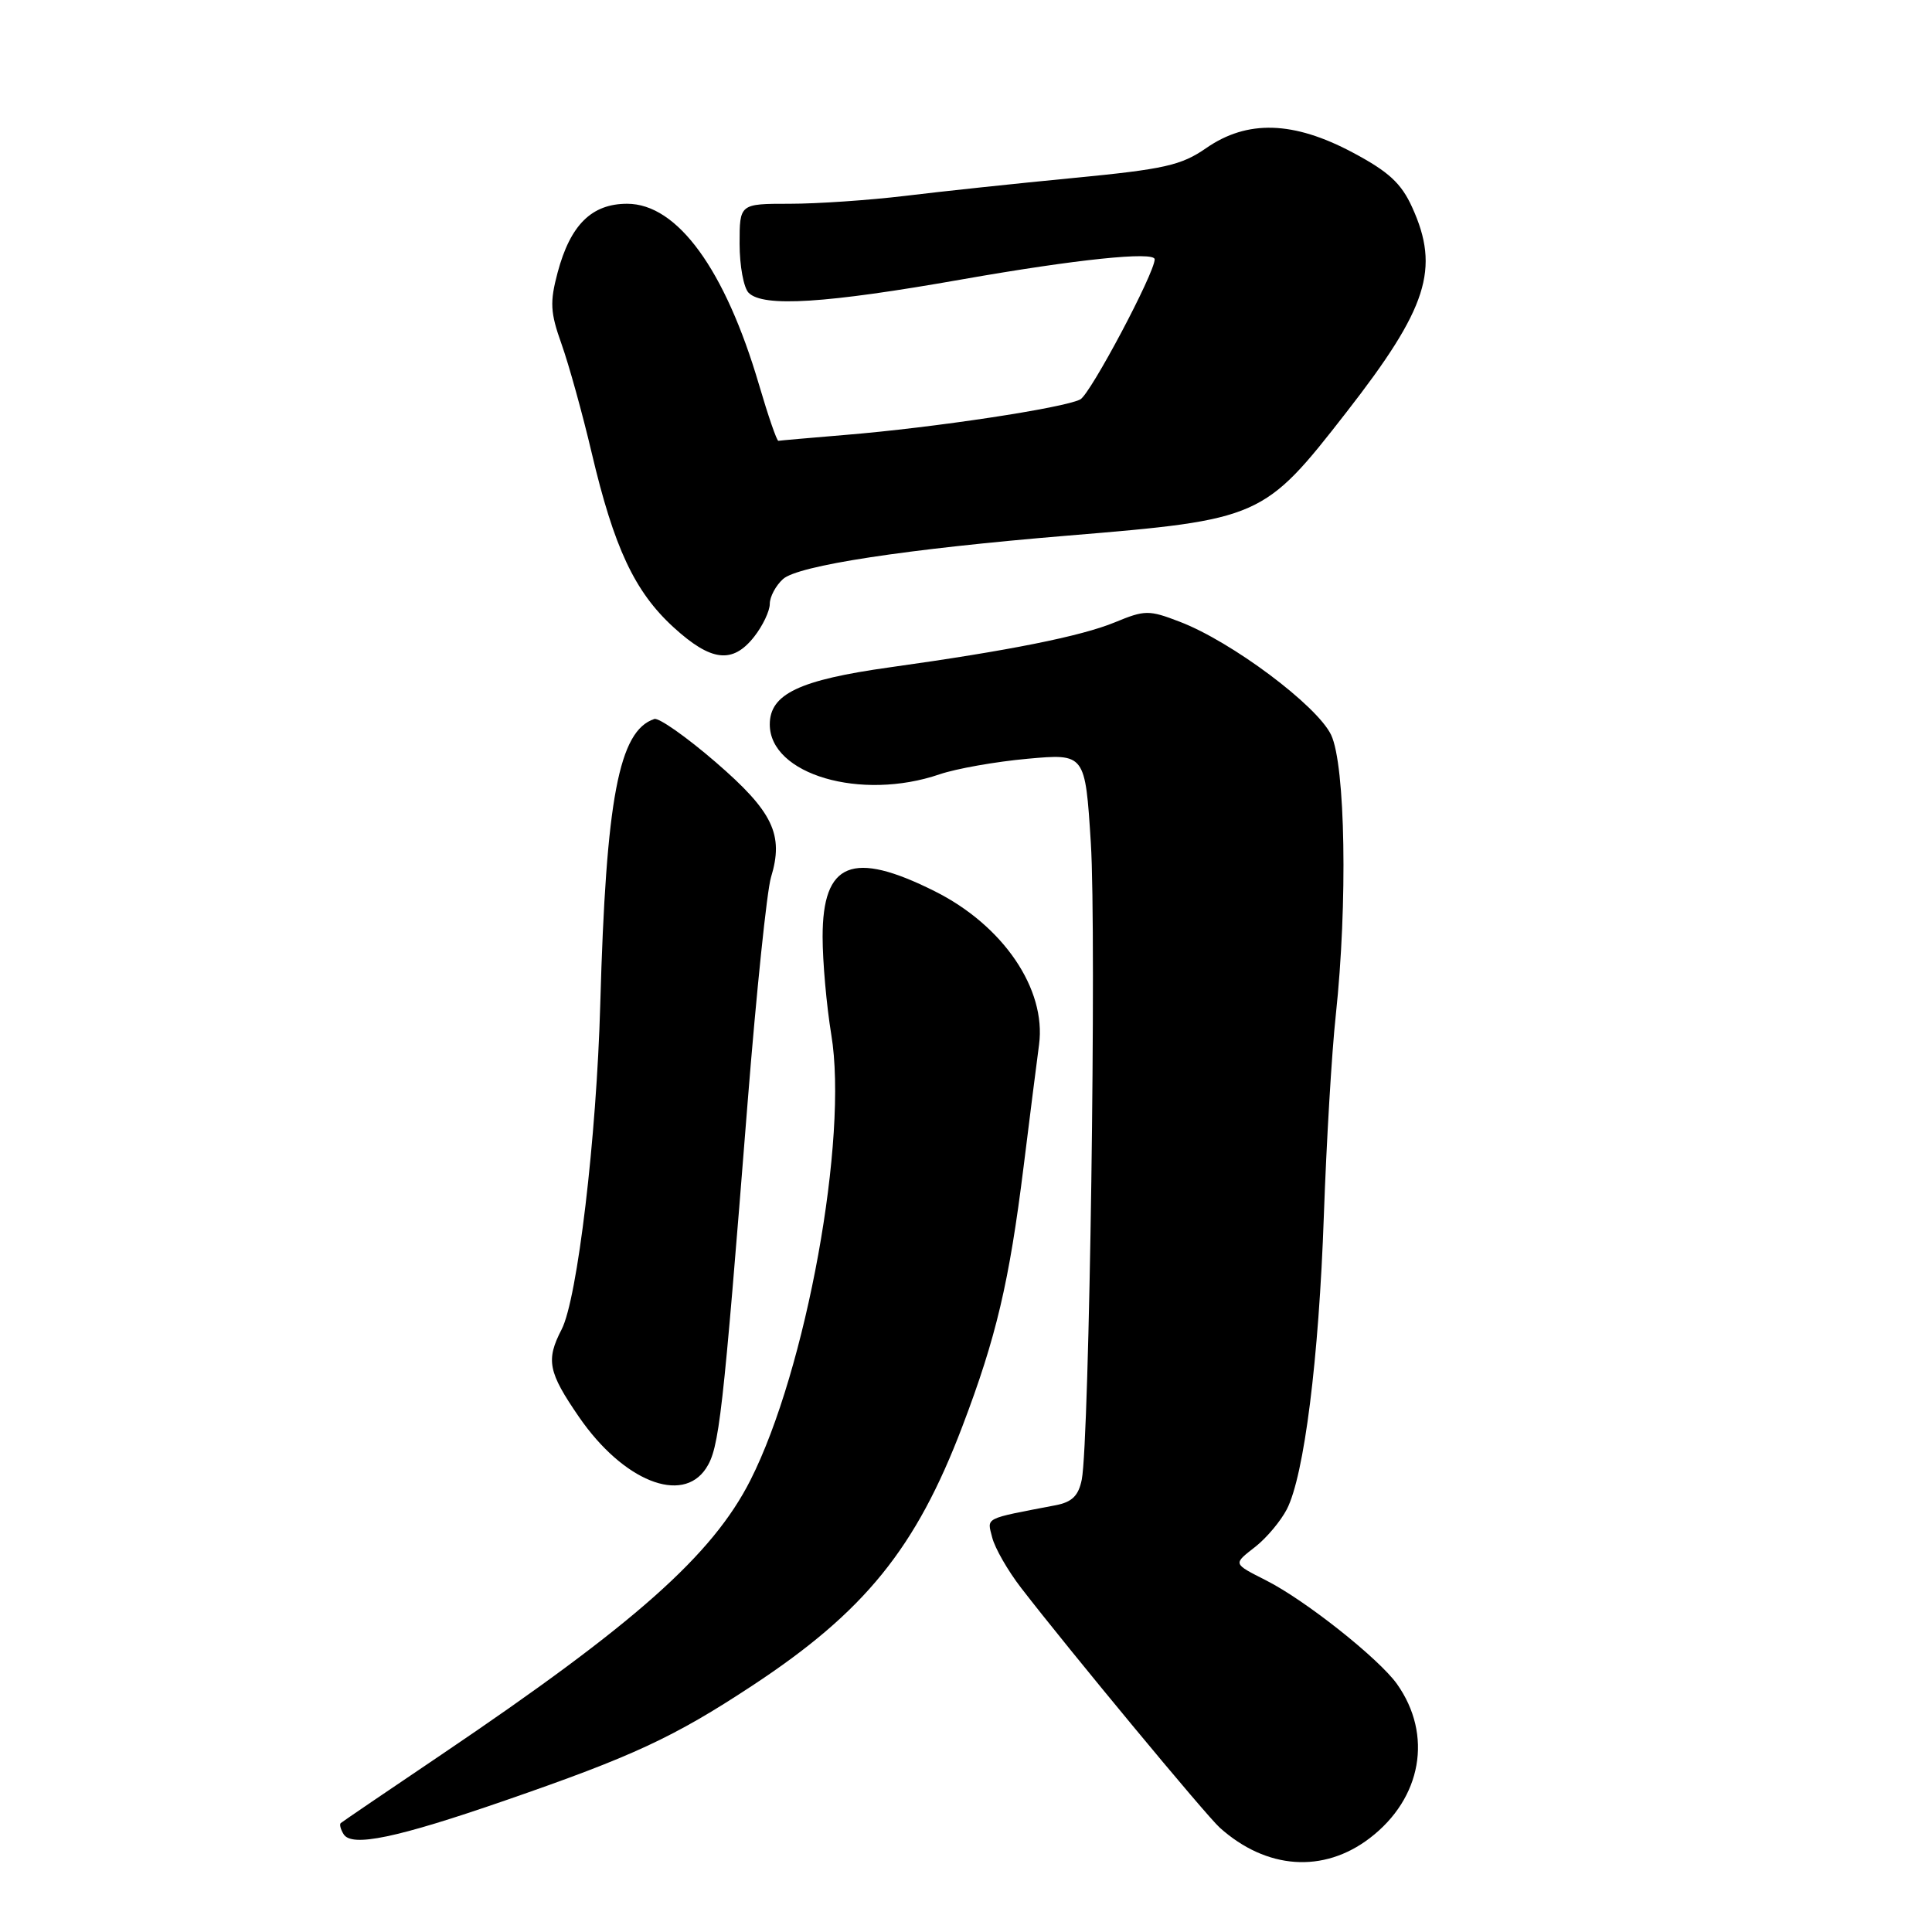 <?xml version="1.0" encoding="UTF-8" standalone="no"?>
<!DOCTYPE svg PUBLIC "-//W3C//DTD SVG 1.1//EN" "http://www.w3.org/Graphics/SVG/1.1/DTD/svg11.dtd" >
<svg xmlns="http://www.w3.org/2000/svg" xmlns:xlink="http://www.w3.org/1999/xlink" version="1.1" viewBox="0 0 256 256">
 <g >
 <path fill="currentColor"
d=" M 181.49 243.57 C 188.40 238.30 189.89 229.87 185.10 223.13 C 182.69 219.76 172.99 212.06 167.82 209.44 C 163.31 207.14 163.36 207.29 166.37 204.93 C 167.84 203.77 169.70 201.55 170.51 199.99 C 172.81 195.53 174.76 180.05 175.42 161.00 C 175.76 151.38 176.46 139.45 177.00 134.50 C 178.58 119.75 178.28 101.39 176.38 97.38 C 174.53 93.49 163.17 84.99 156.31 82.38 C 152.23 80.81 151.70 80.82 147.73 82.46 C 143.25 84.31 133.64 86.23 117.93 88.42 C 105.91 90.10 102.00 91.96 102.00 95.99 C 102.00 102.62 114.07 106.17 124.50 102.60 C 126.70 101.85 131.94 100.92 136.15 100.54 C 143.79 99.85 143.79 99.85 144.54 111.67 C 145.31 123.84 144.35 190.98 143.34 196.05 C 142.91 198.19 142.06 199.03 139.89 199.45 C 130.26 201.30 130.79 201.02 131.47 203.72 C 131.82 205.12 133.54 208.12 135.30 210.40 C 141.64 218.62 159.80 240.54 161.63 242.18 C 167.81 247.72 175.36 248.25 181.49 243.57 Z  M 66.94 238.57 C 83.84 232.73 89.24 230.23 99.66 223.37 C 114.57 213.56 121.37 205.17 127.52 189.00 C 132.01 177.20 133.73 169.89 135.64 154.53 C 136.46 147.91 137.38 140.66 137.68 138.42 C 138.66 131.05 132.92 122.62 123.85 118.09 C 112.94 112.63 109.00 114.24 109.00 124.13 C 109.00 127.42 109.52 133.26 110.15 137.10 C 112.42 150.79 106.83 181.53 99.43 196.14 C 94.40 206.06 84.17 215.15 58.50 232.49 C 51.35 237.31 45.34 241.40 45.15 241.57 C 44.96 241.73 45.13 242.40 45.53 243.04 C 46.60 244.79 52.58 243.54 66.94 238.57 Z  M 93.56 194.55 C 95.30 191.89 95.75 187.95 99.07 146.00 C 100.23 131.43 101.62 118.04 102.16 116.25 C 103.89 110.59 102.43 107.55 94.82 100.98 C 90.95 97.64 87.29 95.07 86.70 95.27 C 82.00 96.83 80.30 105.80 79.54 133.00 C 79.05 150.75 76.51 172.10 74.42 176.15 C 72.31 180.23 72.63 181.81 76.73 187.77 C 82.56 196.23 90.39 199.39 93.56 194.55 Z  M 99.93 84.37 C 101.07 82.92 102.00 80.96 102.00 80.02 C 102.00 79.08 102.79 77.60 103.75 76.73 C 105.74 74.93 120.01 72.75 141.50 70.97 C 167.05 68.86 167.48 68.66 178.41 54.62 C 189.16 40.82 190.83 35.62 187.12 27.47 C 185.68 24.29 184.01 22.75 179.26 20.22 C 171.40 16.03 165.27 15.84 159.82 19.63 C 156.51 21.92 154.27 22.42 142.26 23.58 C 134.69 24.31 124.62 25.38 119.89 25.96 C 115.15 26.53 108.29 27.00 104.64 27.00 C 98.00 27.00 98.00 27.00 98.00 32.30 C 98.00 35.22 98.54 38.14 99.20 38.80 C 101.13 40.73 109.39 40.21 127.53 37.01 C 142.53 34.37 153.00 33.28 153.00 34.36 C 153.00 36.18 144.50 52.19 143.15 52.92 C 141.03 54.05 123.74 56.67 112.00 57.63 C 107.33 58.02 103.34 58.37 103.14 58.41 C 102.94 58.46 101.79 55.12 100.58 51.00 C 96.08 35.69 89.75 27.00 83.10 27.00 C 78.40 27.00 75.58 29.79 73.89 36.10 C 72.84 40.05 72.91 41.40 74.41 45.60 C 75.37 48.30 77.17 54.77 78.40 60.00 C 81.36 72.57 84.09 78.40 89.24 83.11 C 94.23 87.67 97.07 88.00 99.93 84.37 Z "/>
</g>
</svg>